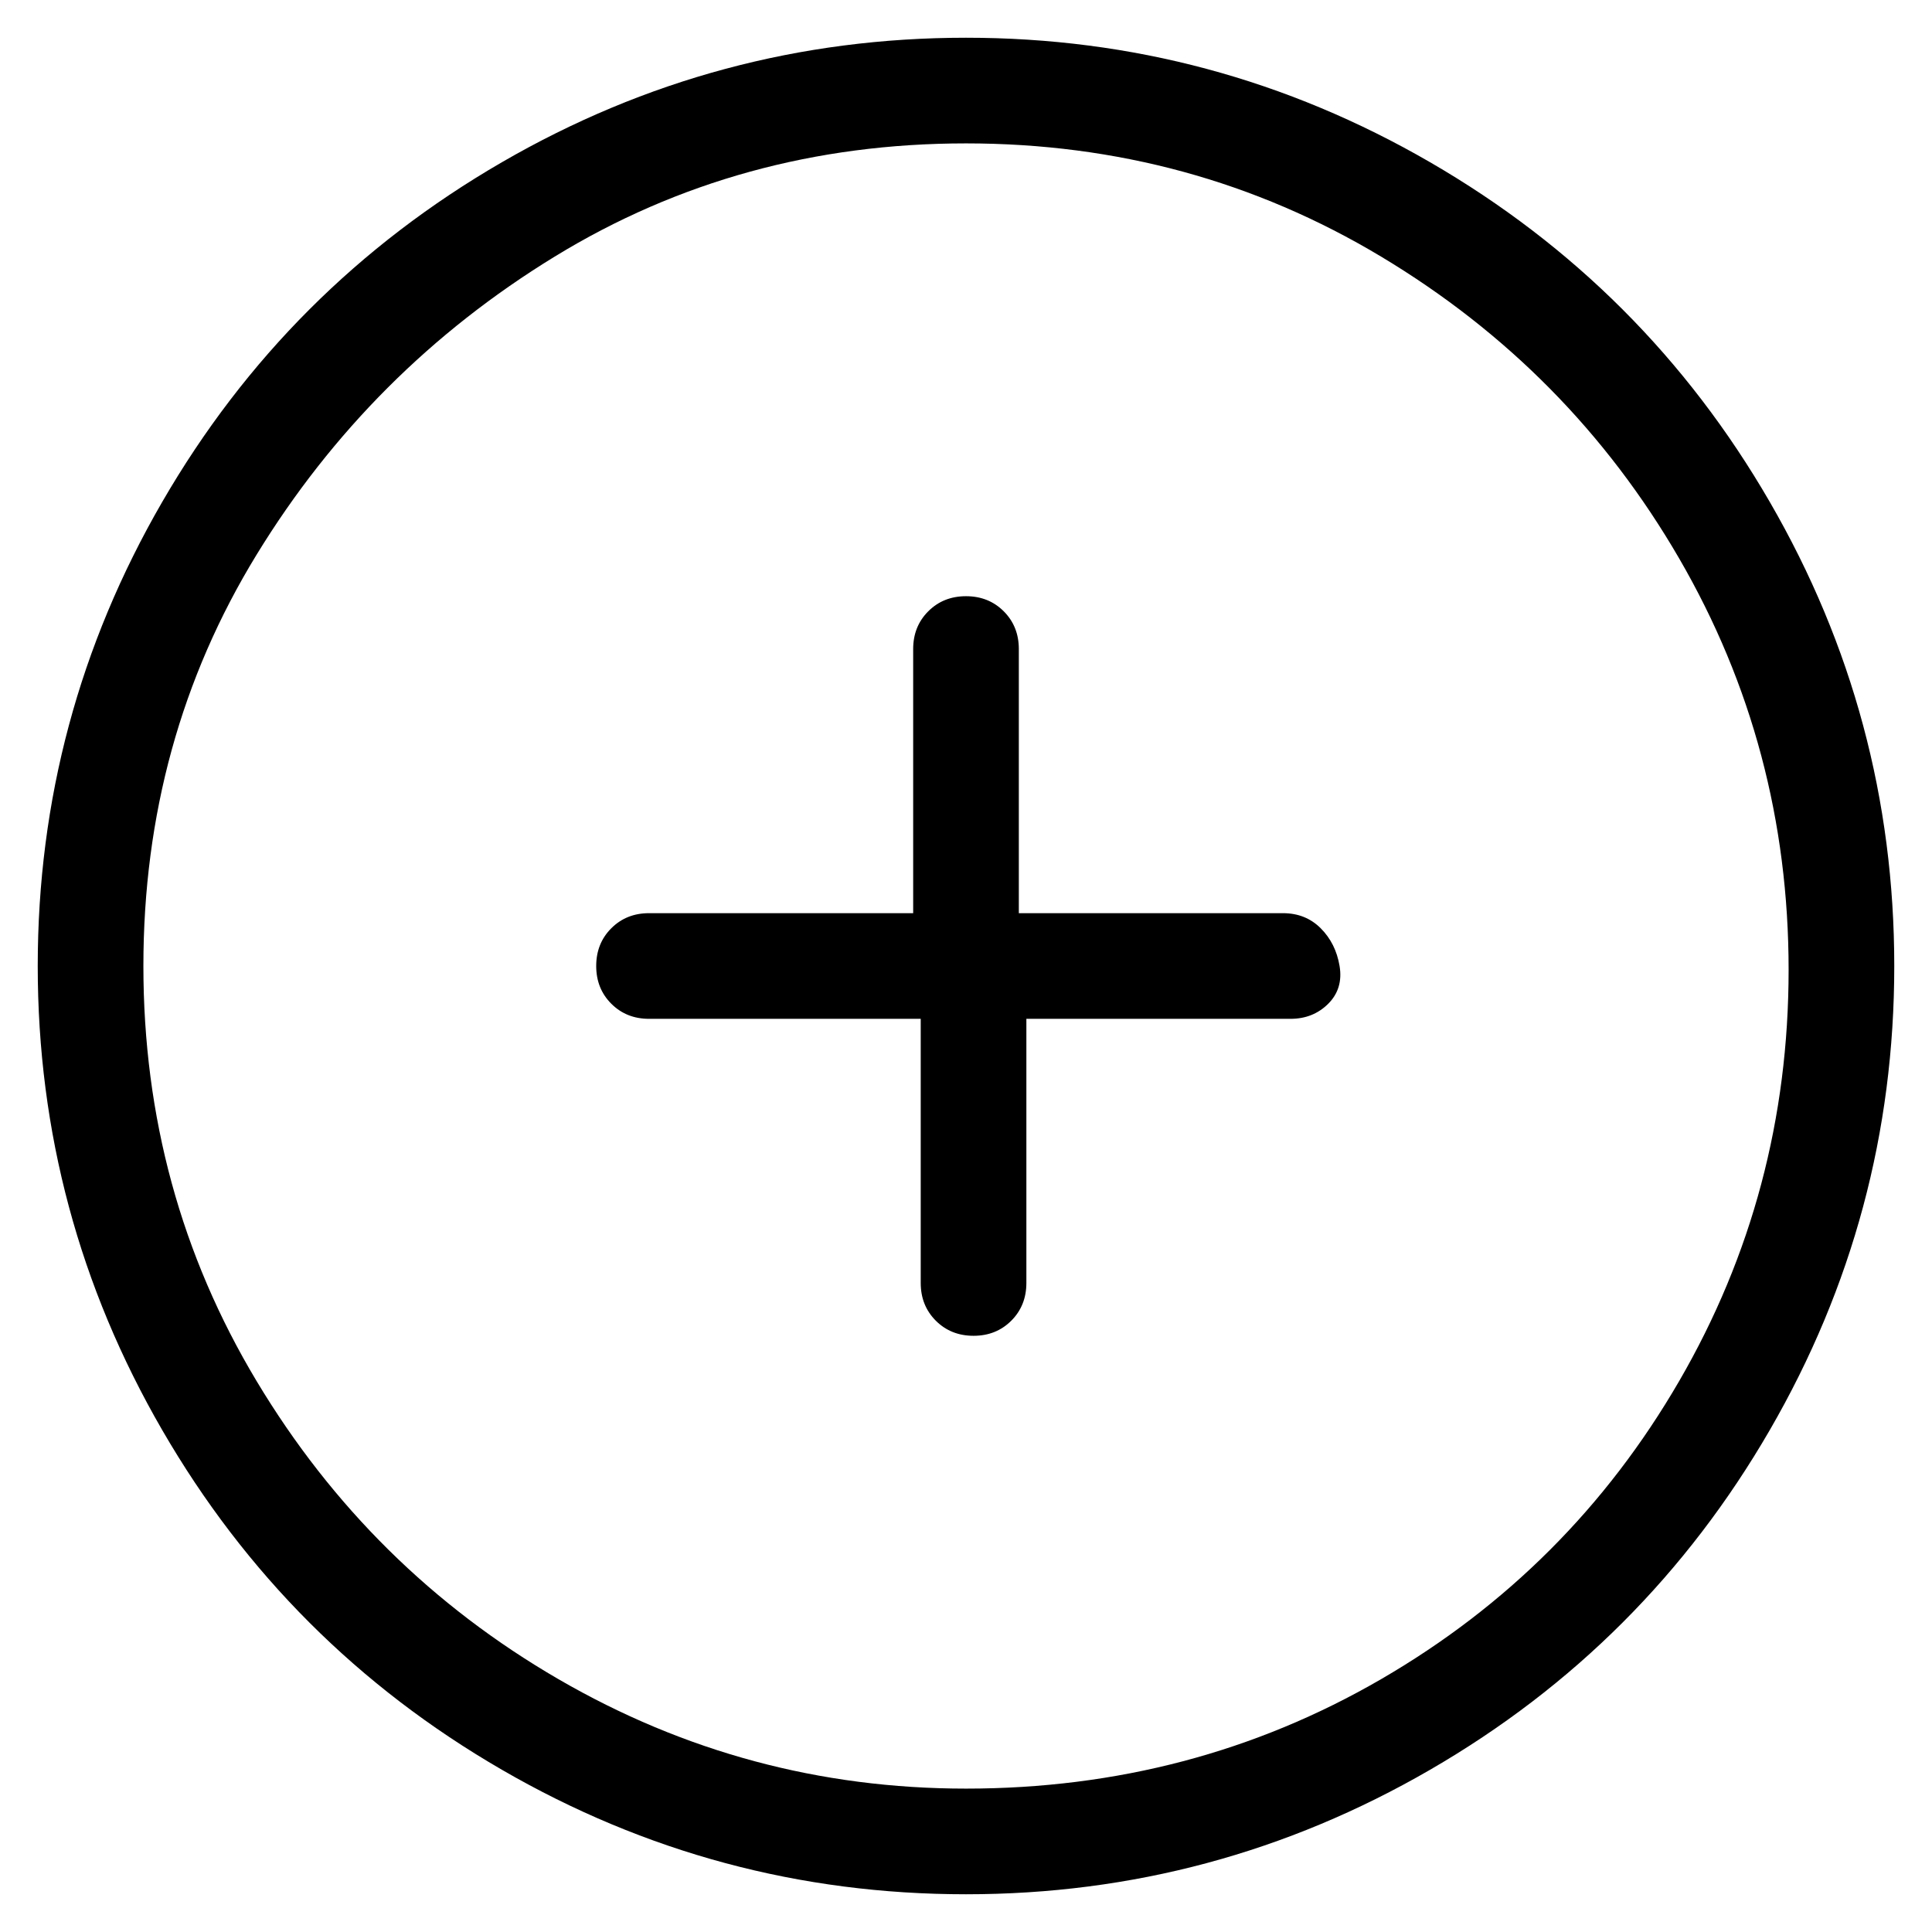 <svg viewBox="0 0 256 256" xmlns="http://www.w3.org/2000/svg">
  <path transform="scale(1, -1) translate(0, -256)" fill="currentColor" d="M170 135v0v0h-35v35q0 3 -2 5t-5 2t-5 -2t-2 -5v-35h-35q-3 0 -5 -2t-2 -5t2 -5t5 -2h36v-35q0 -3 2 -5t5 -2t5 2t2 5v35h35q3 0 5 2t1.5 5t-2.5 5t-5 2zM128 251q-33 0 -61.5 -16.5t-45 -45t-16.5 -61.5t16.5 -61.5t45 -45t61.5 -16.5t61.5 16.5t45 45t16.5 61.5 t-16.5 61.5t-45 45t-61.5 16.5zM128 19q-29 0 -54 14.5t-40 39.5t-15 55t15 54.5t39.5 39.5t54.5 15t55 -15t39.5 -40t14.5 -54.5t-14.5 -54.5t-39.5 -39.5t-55 -14.5z" />
</svg>